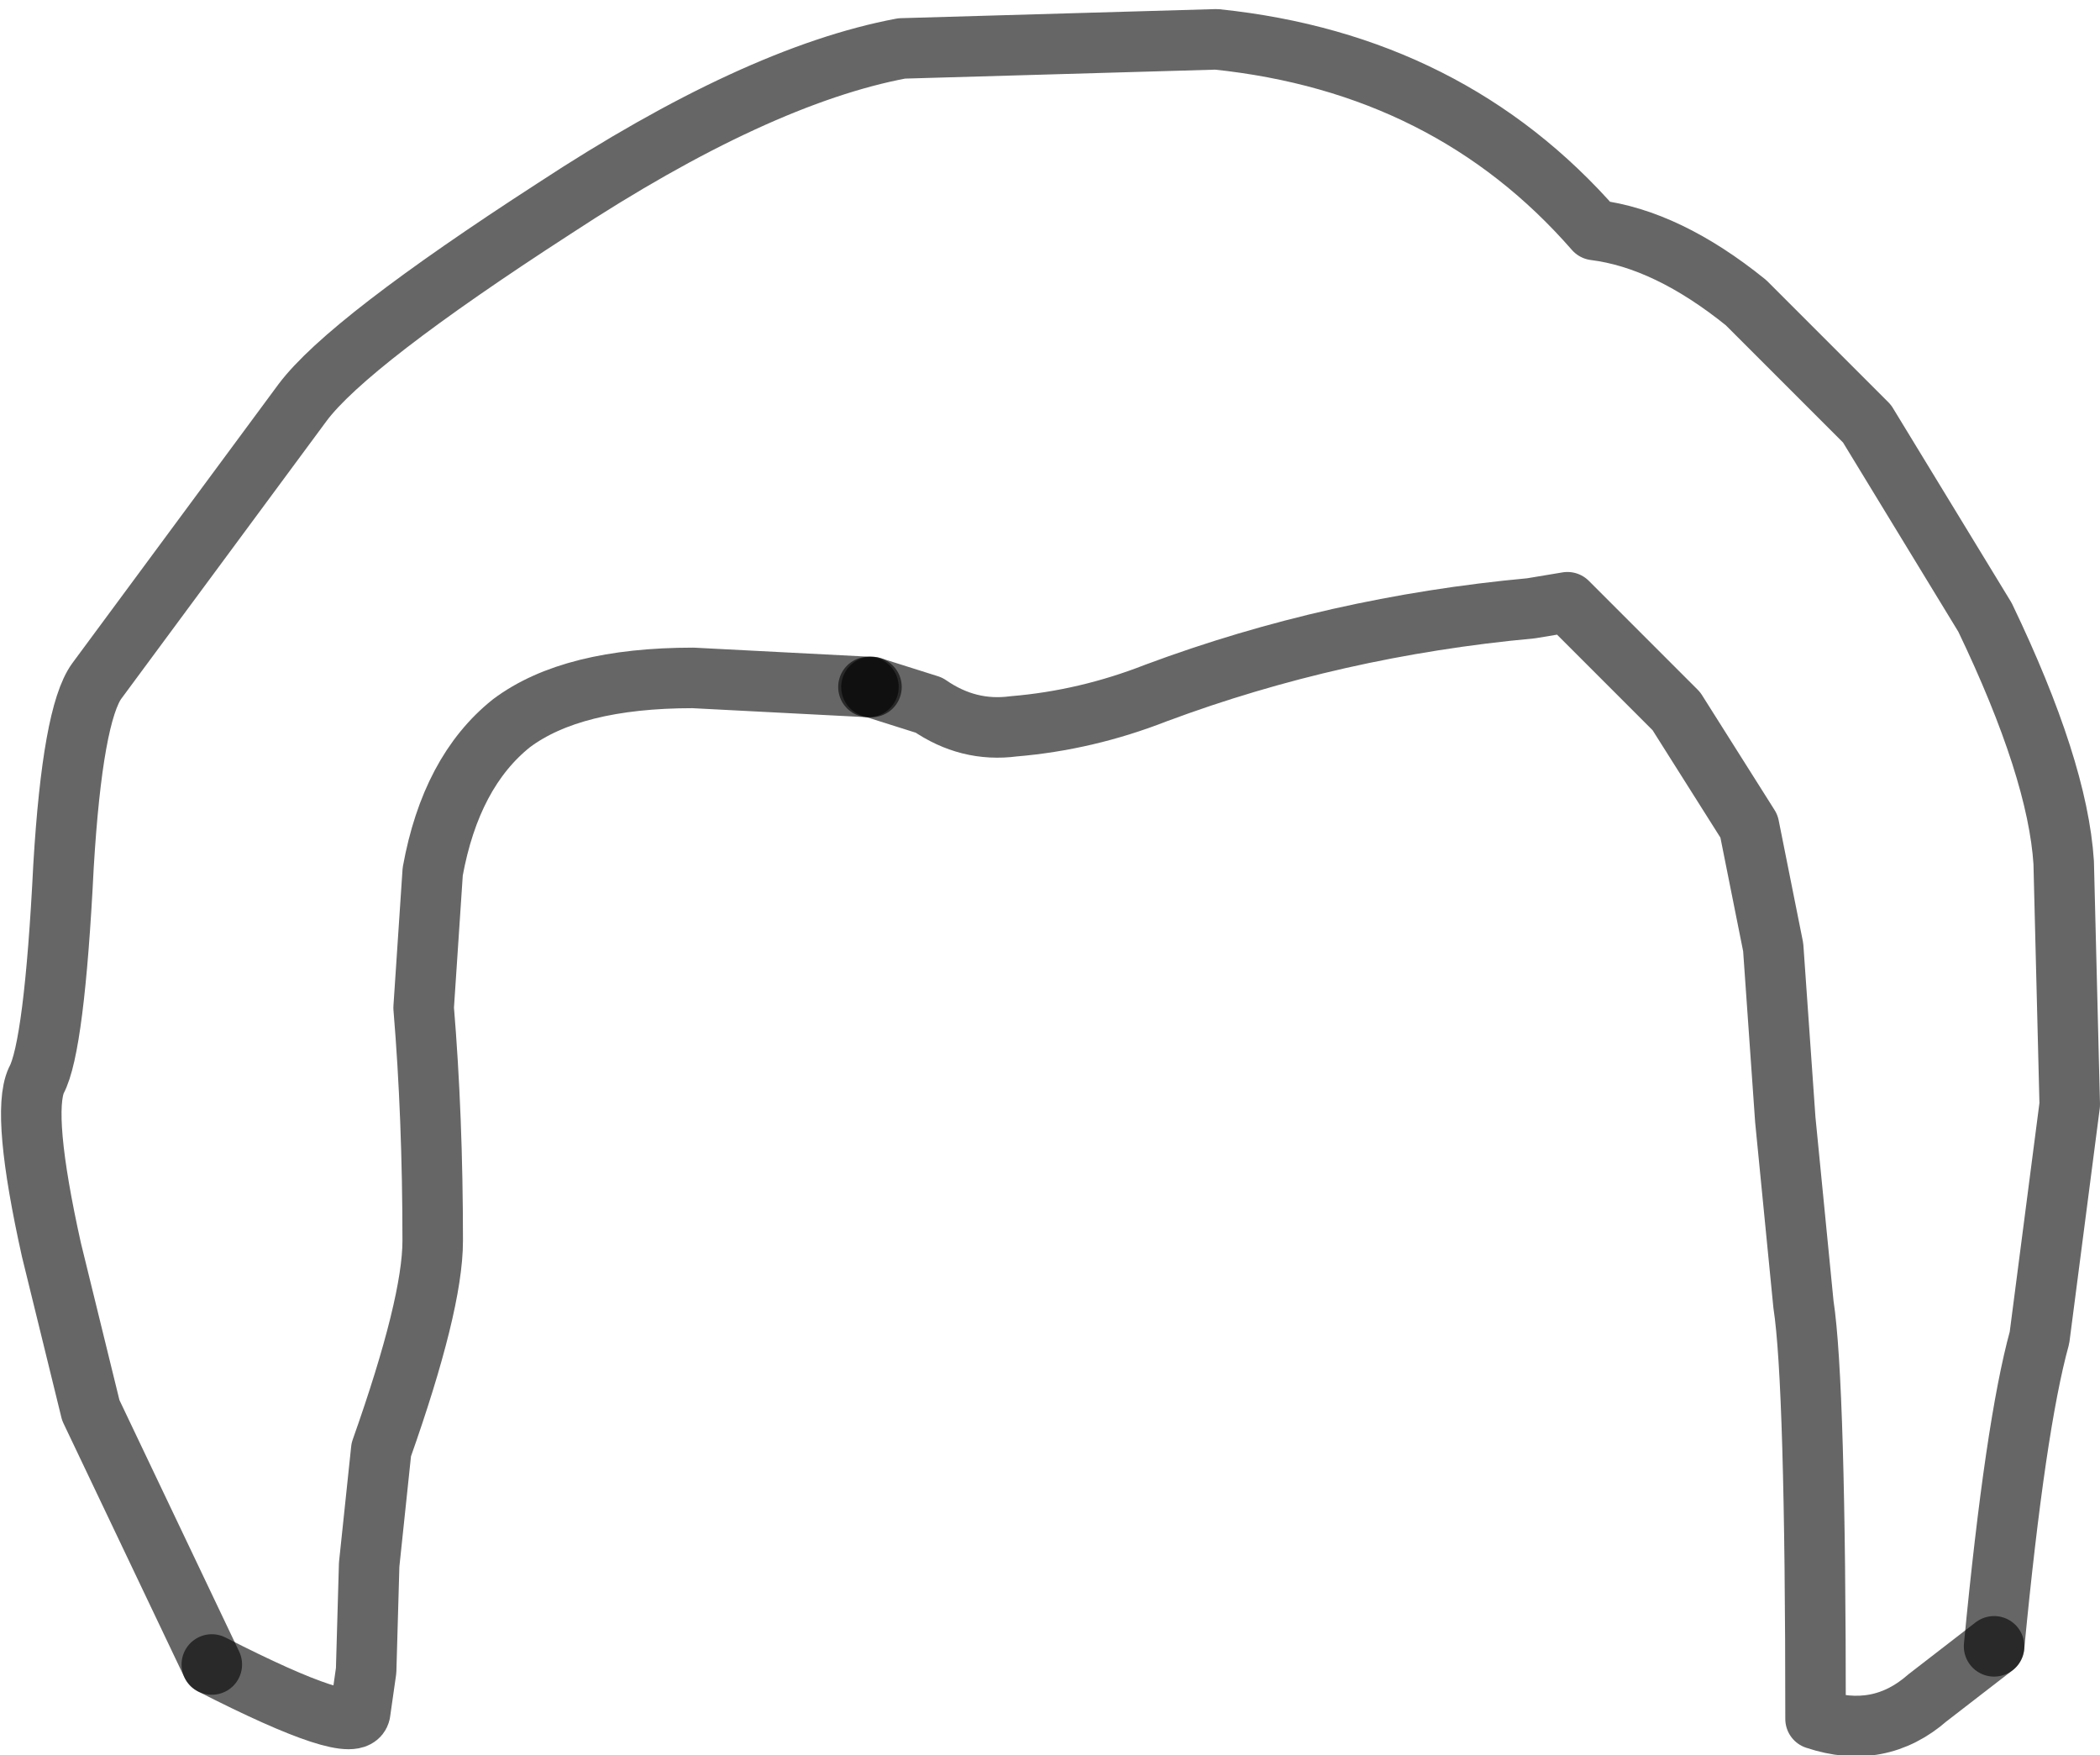 <?xml version="1.0" encoding="UTF-8" standalone="no"?>
<svg xmlns:xlink="http://www.w3.org/1999/xlink" height="29.0px" width="34.7px" xmlns="http://www.w3.org/2000/svg">
  <g transform="matrix(1.0, 0.0, 0.0, 1.0, 17.35, 14.75)">
    <path d="M15.6 12.45 L14.5 13.3 Q13.7 14.0 12.65 13.65 12.65 8.1 12.45 6.8 L12.15 3.75 11.95 0.9 11.55 -1.1 10.35 -3.0 8.55 -4.8 7.95 -4.7 Q4.7 -4.4 1.75 -3.3 0.6 -2.85 -0.6 -2.75 -1.35 -2.65 -2.0 -3.1 L-2.95 -3.4 -3.0 -3.4 -5.9 -3.55 Q-7.9 -3.55 -8.9 -2.8 -9.9 -2.0 -10.2 -0.35 L-10.35 1.9 Q-10.2 3.7 -10.2 5.75 -10.2 6.8 -11.05 9.2 L-11.25 11.1 -11.3 12.85 -11.4 13.55 Q-11.5 13.95 -13.85 12.75 L-15.85 8.55 -16.5 5.9 Q-17.0 3.65 -16.75 3.1 -16.45 2.55 -16.3 -0.45 -16.15 -2.95 -15.75 -3.5 L-12.35 -8.1 Q-11.6 -9.1 -8.2 -11.3 -4.85 -13.5 -2.45 -13.95 L2.75 -14.1 Q6.6 -13.7 9.0 -10.95 10.2 -10.8 11.5 -9.75 L13.5 -7.75 15.45 -4.55 Q16.65 -2.05 16.75 -0.5 L16.85 3.5 16.35 7.35 Q15.95 8.8 15.6 12.45" fill="#ffffff" fill-opacity="0.0" fill-rule="evenodd" stroke="none"/>
    <path d="M-2.95 -3.4 L-3.0 -3.4" fill="none" stroke="#000000" stroke-linecap="round" stroke-linejoin="round" stroke-opacity="0.6" stroke-width="1.0"/>
    <path d="M-3.0 -3.4 L-5.9 -3.55 Q-7.9 -3.55 -8.9 -2.8 -9.9 -2.0 -10.2 -0.35 L-10.35 1.9 Q-10.2 3.7 -10.2 5.75 -10.2 6.8 -11.05 9.2 L-11.25 11.1 -11.3 12.85 -11.4 13.55 Q-11.5 13.95 -13.85 12.75" fill="none" stroke="#000000" stroke-linecap="round" stroke-linejoin="round" stroke-opacity="0.6" stroke-width="1.0"/>
    <path d="M15.6 12.45 L14.5 13.3 Q13.7 14.0 12.65 13.65 12.65 8.1 12.45 6.8 L12.15 3.75 11.95 0.9 11.55 -1.1 10.35 -3.0 8.55 -4.8 7.95 -4.7 Q4.7 -4.4 1.75 -3.3 0.6 -2.85 -0.6 -2.75 -1.35 -2.65 -2.0 -3.1 L-2.95 -3.4" fill="none" stroke="#000000" stroke-linecap="round" stroke-linejoin="round" stroke-opacity="0.6" stroke-width="1.0"/>
    <path d="M-13.85 12.75 L-15.85 8.55 -16.5 5.9 Q-17.0 3.65 -16.75 3.1 -16.45 2.55 -16.3 -0.45 -16.15 -2.95 -15.75 -3.5 L-12.35 -8.1 Q-11.6 -9.1 -8.2 -11.3 -4.85 -13.5 -2.45 -13.95 L2.75 -14.1 Q6.6 -13.7 9.0 -10.95 10.2 -10.8 11.5 -9.75 L13.5 -7.75 15.45 -4.55 Q16.65 -2.05 16.75 -0.5 L16.85 3.5 16.35 7.35 Q15.95 8.8 15.6 12.45" fill="none" stroke="#000000" stroke-linecap="round" stroke-linejoin="round" stroke-opacity="0.6" stroke-width="1.0"/>
  </g>
</svg>
